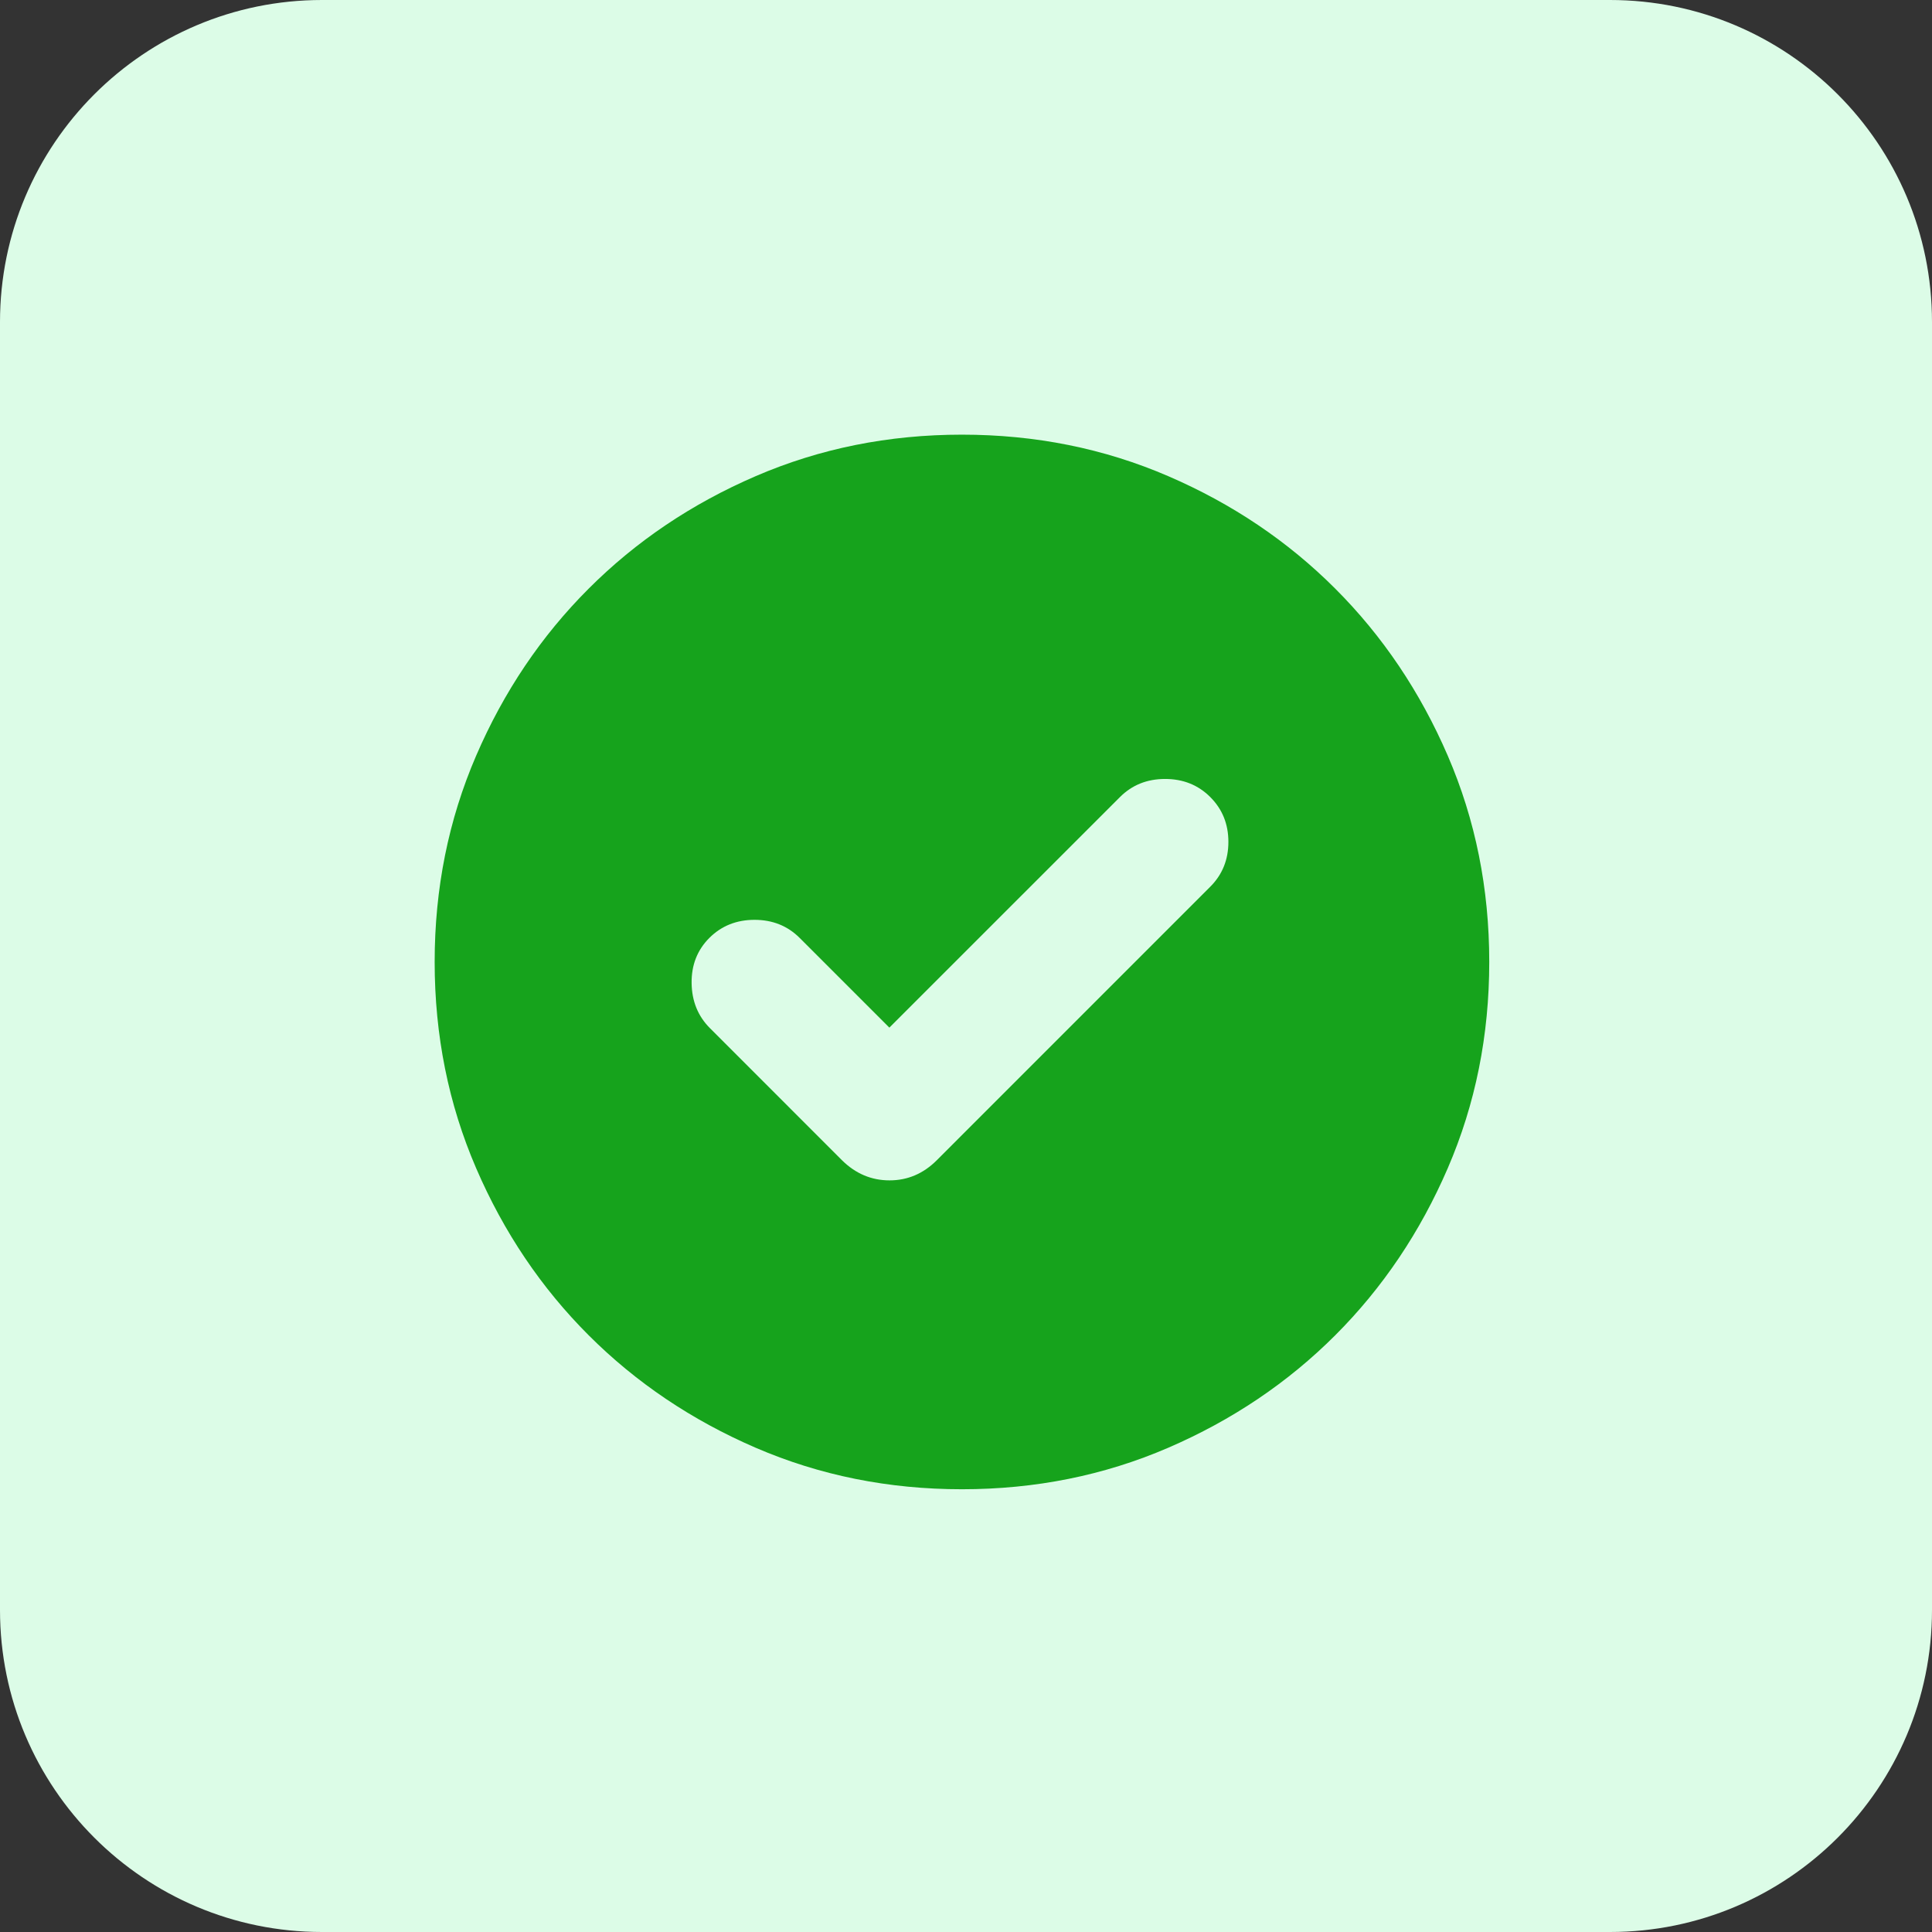 <svg width="48" height="48" viewBox="0 0 48 48" fill="none" xmlns="http://www.w3.org/2000/svg">
<rect x="0" y="0" width="48" height="48" fill="#333333" stroke="none"/>
<path d="M0 8C0 3.582 3.582 0 8 0H40C44.418 0 48 3.582 48 8V40C48 44.418 44.418 48 40 48H8C3.582 48 0 44.418 0 40V8Z" fill="#DCFCE7"/>
<path d="M10 10H37V37H10V10Z" fill="#DCFCE7"/>
<path d="M22.096 25.531L19.868 23.303C19.568 23.003 19.194 22.853 18.746 22.853C18.298 22.853 17.923 23.003 17.623 23.303C17.324 23.603 17.177 23.977 17.183 24.425C17.189 24.874 17.341 25.248 17.641 25.547L20.921 28.828C21.258 29.16 21.651 29.326 22.1 29.326C22.549 29.326 22.939 29.16 23.272 28.828L30.069 22.03C30.369 21.73 30.519 21.359 30.519 20.916C30.519 20.474 30.369 20.103 30.069 19.803C29.769 19.503 29.395 19.353 28.947 19.353C28.498 19.353 28.125 19.503 27.825 19.803L22.096 25.531ZM23.899 37C22.076 37 20.369 36.657 18.777 35.97C17.186 35.283 15.802 34.351 14.625 33.174C13.447 31.997 12.515 30.613 11.829 29.022C11.142 27.43 10.799 25.723 10.799 23.899C10.799 22.076 11.142 20.369 11.829 18.777C12.515 17.186 13.447 15.802 14.625 14.625C15.802 13.447 17.186 12.515 18.777 11.829C20.369 11.142 22.076 10.799 23.899 10.799C25.723 10.799 27.43 11.142 29.022 11.829C30.613 12.515 31.997 13.447 33.174 14.625C34.351 15.802 35.283 17.186 35.97 18.777C36.657 20.369 37 22.076 37 23.899C37 25.723 36.657 27.43 35.97 29.022C35.283 30.613 34.351 31.997 33.174 33.174C31.997 34.351 30.613 35.283 29.022 35.97C27.43 36.657 25.723 37 23.899 37Z" fill="#16A31C"/>
</svg>
